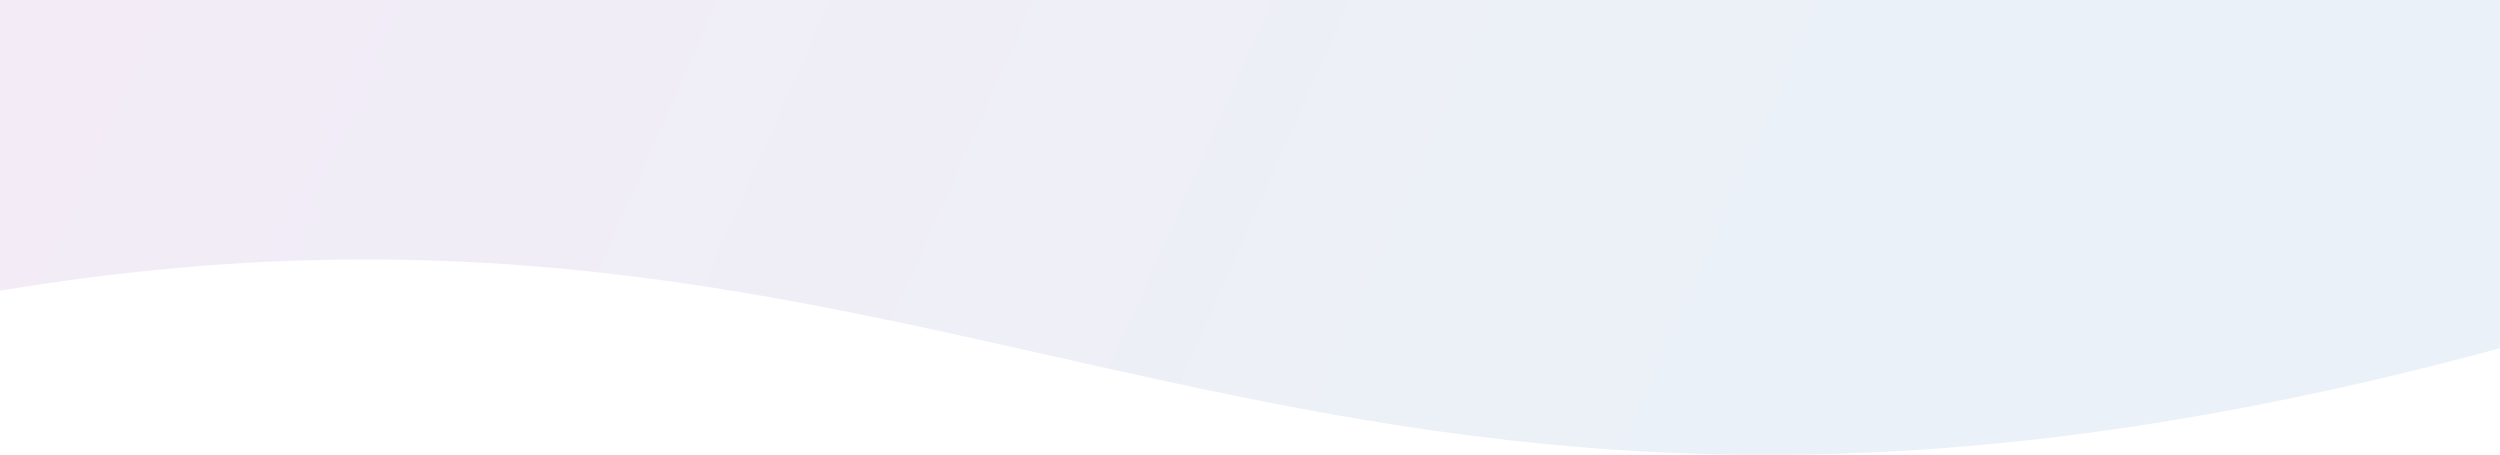<svg width="1440" height="262" viewBox="0 0 1440 262" fill="none" xmlns="http://www.w3.org/2000/svg">
<path d="M0 -334H720H1440V200.558C743 389.639 567 73.125 0 167.458V-334Z" fill="url(#paint0_linear)" fill-opacity="0.5"/>
<defs>
<linearGradient id="paint0_linear" x1="-67.5" y1="-350.5" x2="997" y2="121.5" gradientUnits="userSpaceOnUse">
<stop stop-color="#ECD6EE"/>
<stop offset="1" stop-color="#D8E4F1"/>
</linearGradient>
</defs>
</svg>
